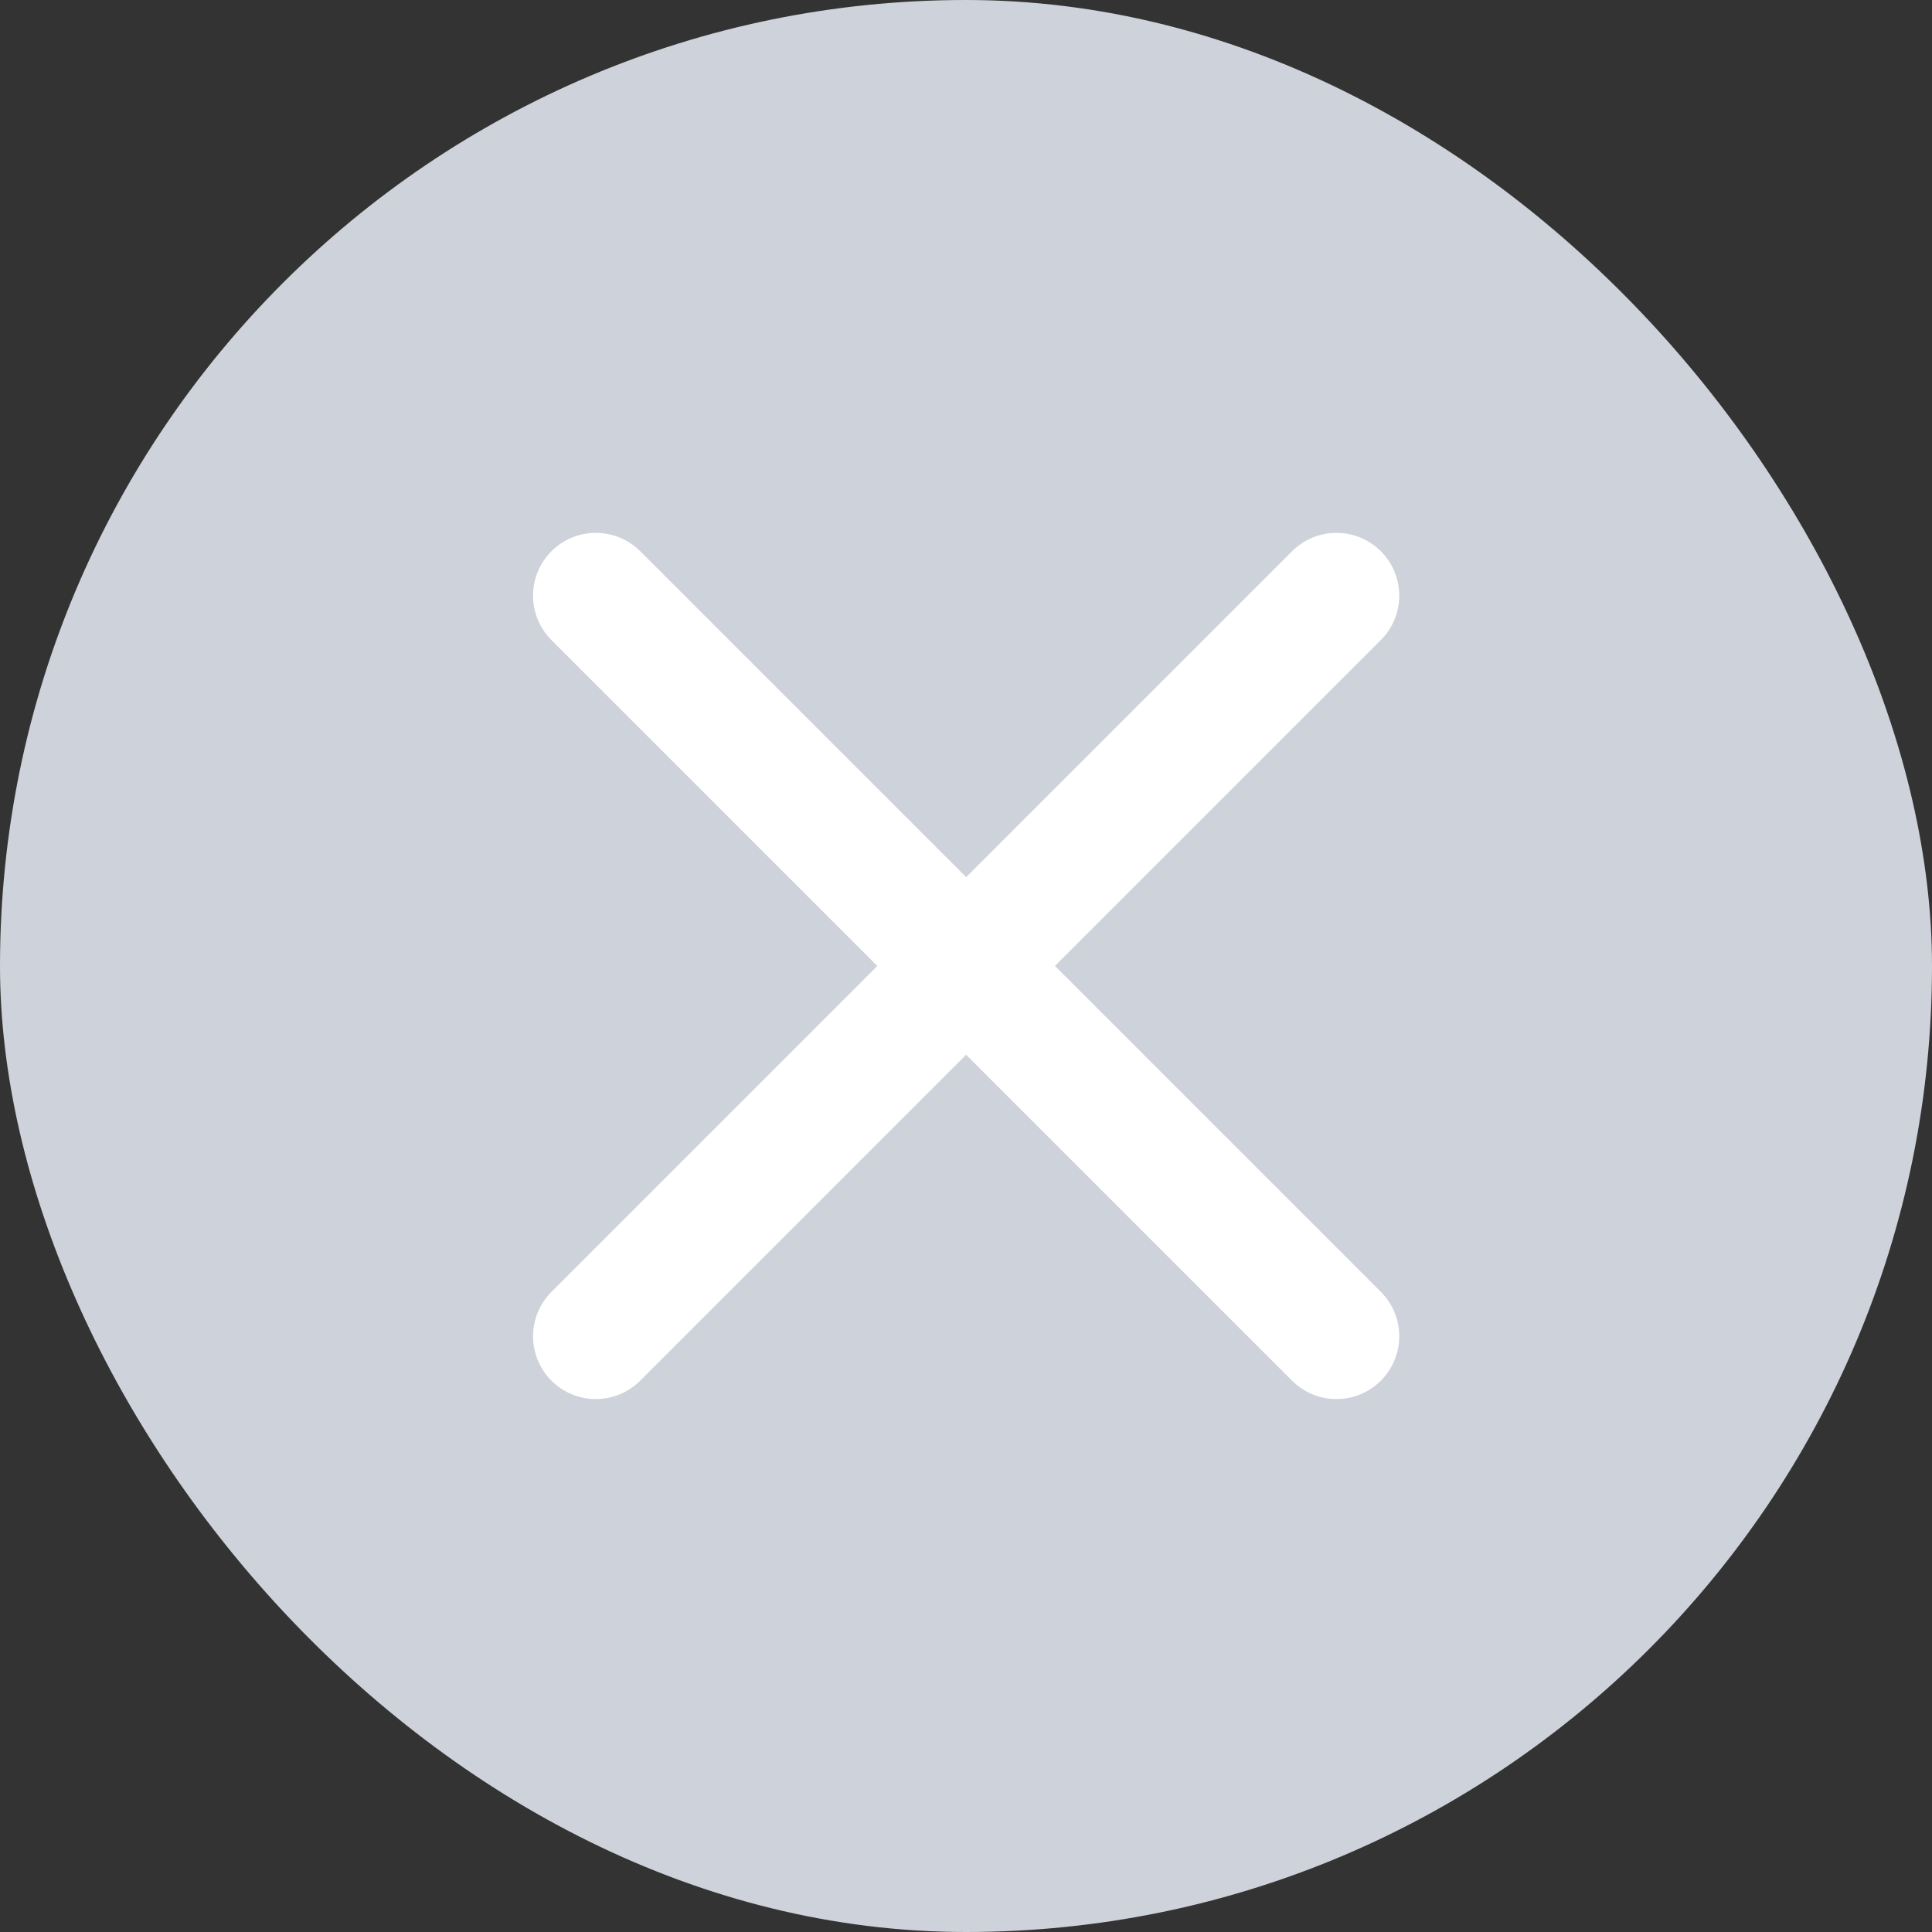 <svg width="20" height="20" viewBox="0 0 20 20" fill="none" xmlns="http://www.w3.org/2000/svg">
<rect x="0" y="0" width="20" height="20" fill="#333333" stroke="none"/>
<rect width="20" height="20" rx="10" fill="#CED2DA"/>
<path d="M6.168 6.166L13.835 13.833" stroke="white" stroke-width="1.3" stroke-linecap="round" stroke-linejoin="round"/>
<path d="M13.835 6.166L6.168 13.833" stroke="white" stroke-width="1.3" stroke-linecap="round" stroke-linejoin="round"/>
</svg>
